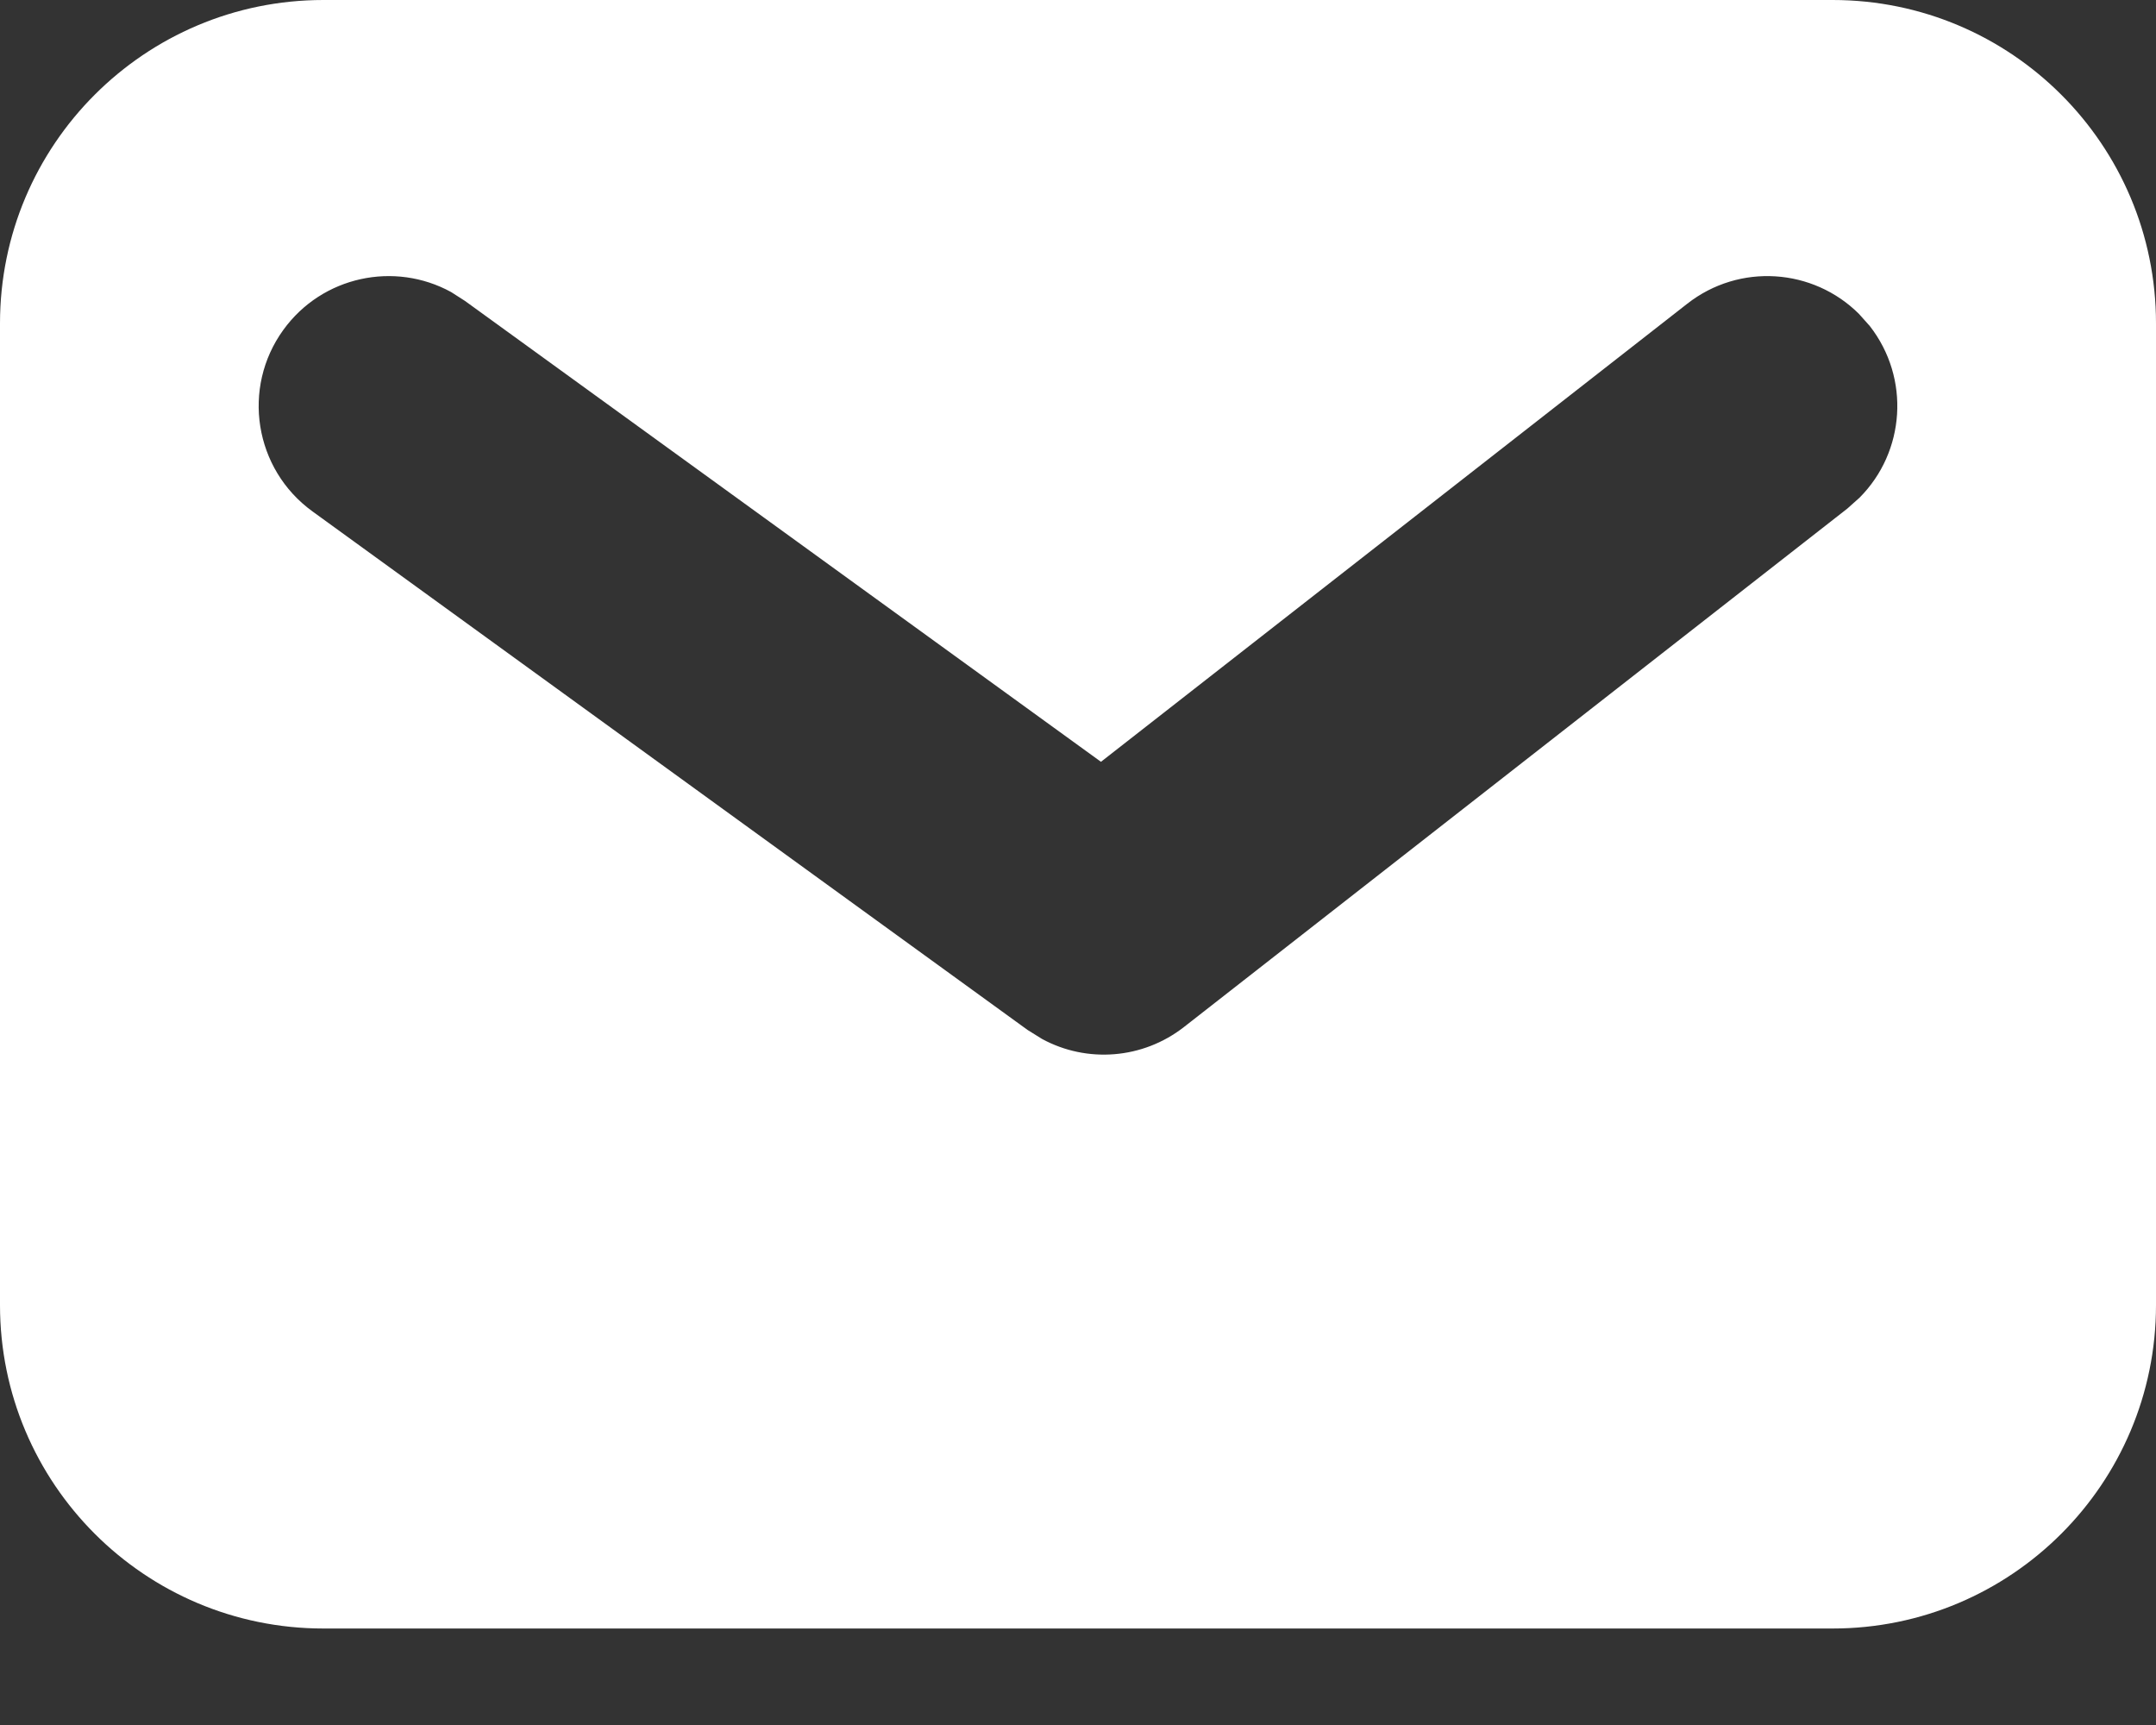 <svg width="20" height="16" viewBox="0 0 20 16" fill="none" xmlns="http://www.w3.org/2000/svg">
    <rect x="0" y="0" width="20" height="16" fill="#333333" stroke="none"/>
    <path fill-rule="evenodd" clip-rule="evenodd" d="M3 0C1.343 0 0 1.343 0 3V12.105C0 13.761 1.343 15.105 3 15.105H17C18.657 15.105 20 13.761 20 12.105V3C20 1.343 18.657 0 17 0H3ZM4.185 2.709C3.66 2.421 2.99 2.561 2.629 3.059C2.238 3.598 2.359 4.352 2.898 4.743L9.532 9.553L9.667 9.637C10.084 9.863 10.601 9.824 10.983 9.526L17.137 4.717L17.25 4.616C17.673 4.192 17.723 3.509 17.345 3.024L17.244 2.911C16.819 2.488 16.136 2.438 15.652 2.817L10.213 7.066L4.313 2.791L4.185 2.709Z" fill="white"/>
</svg>
